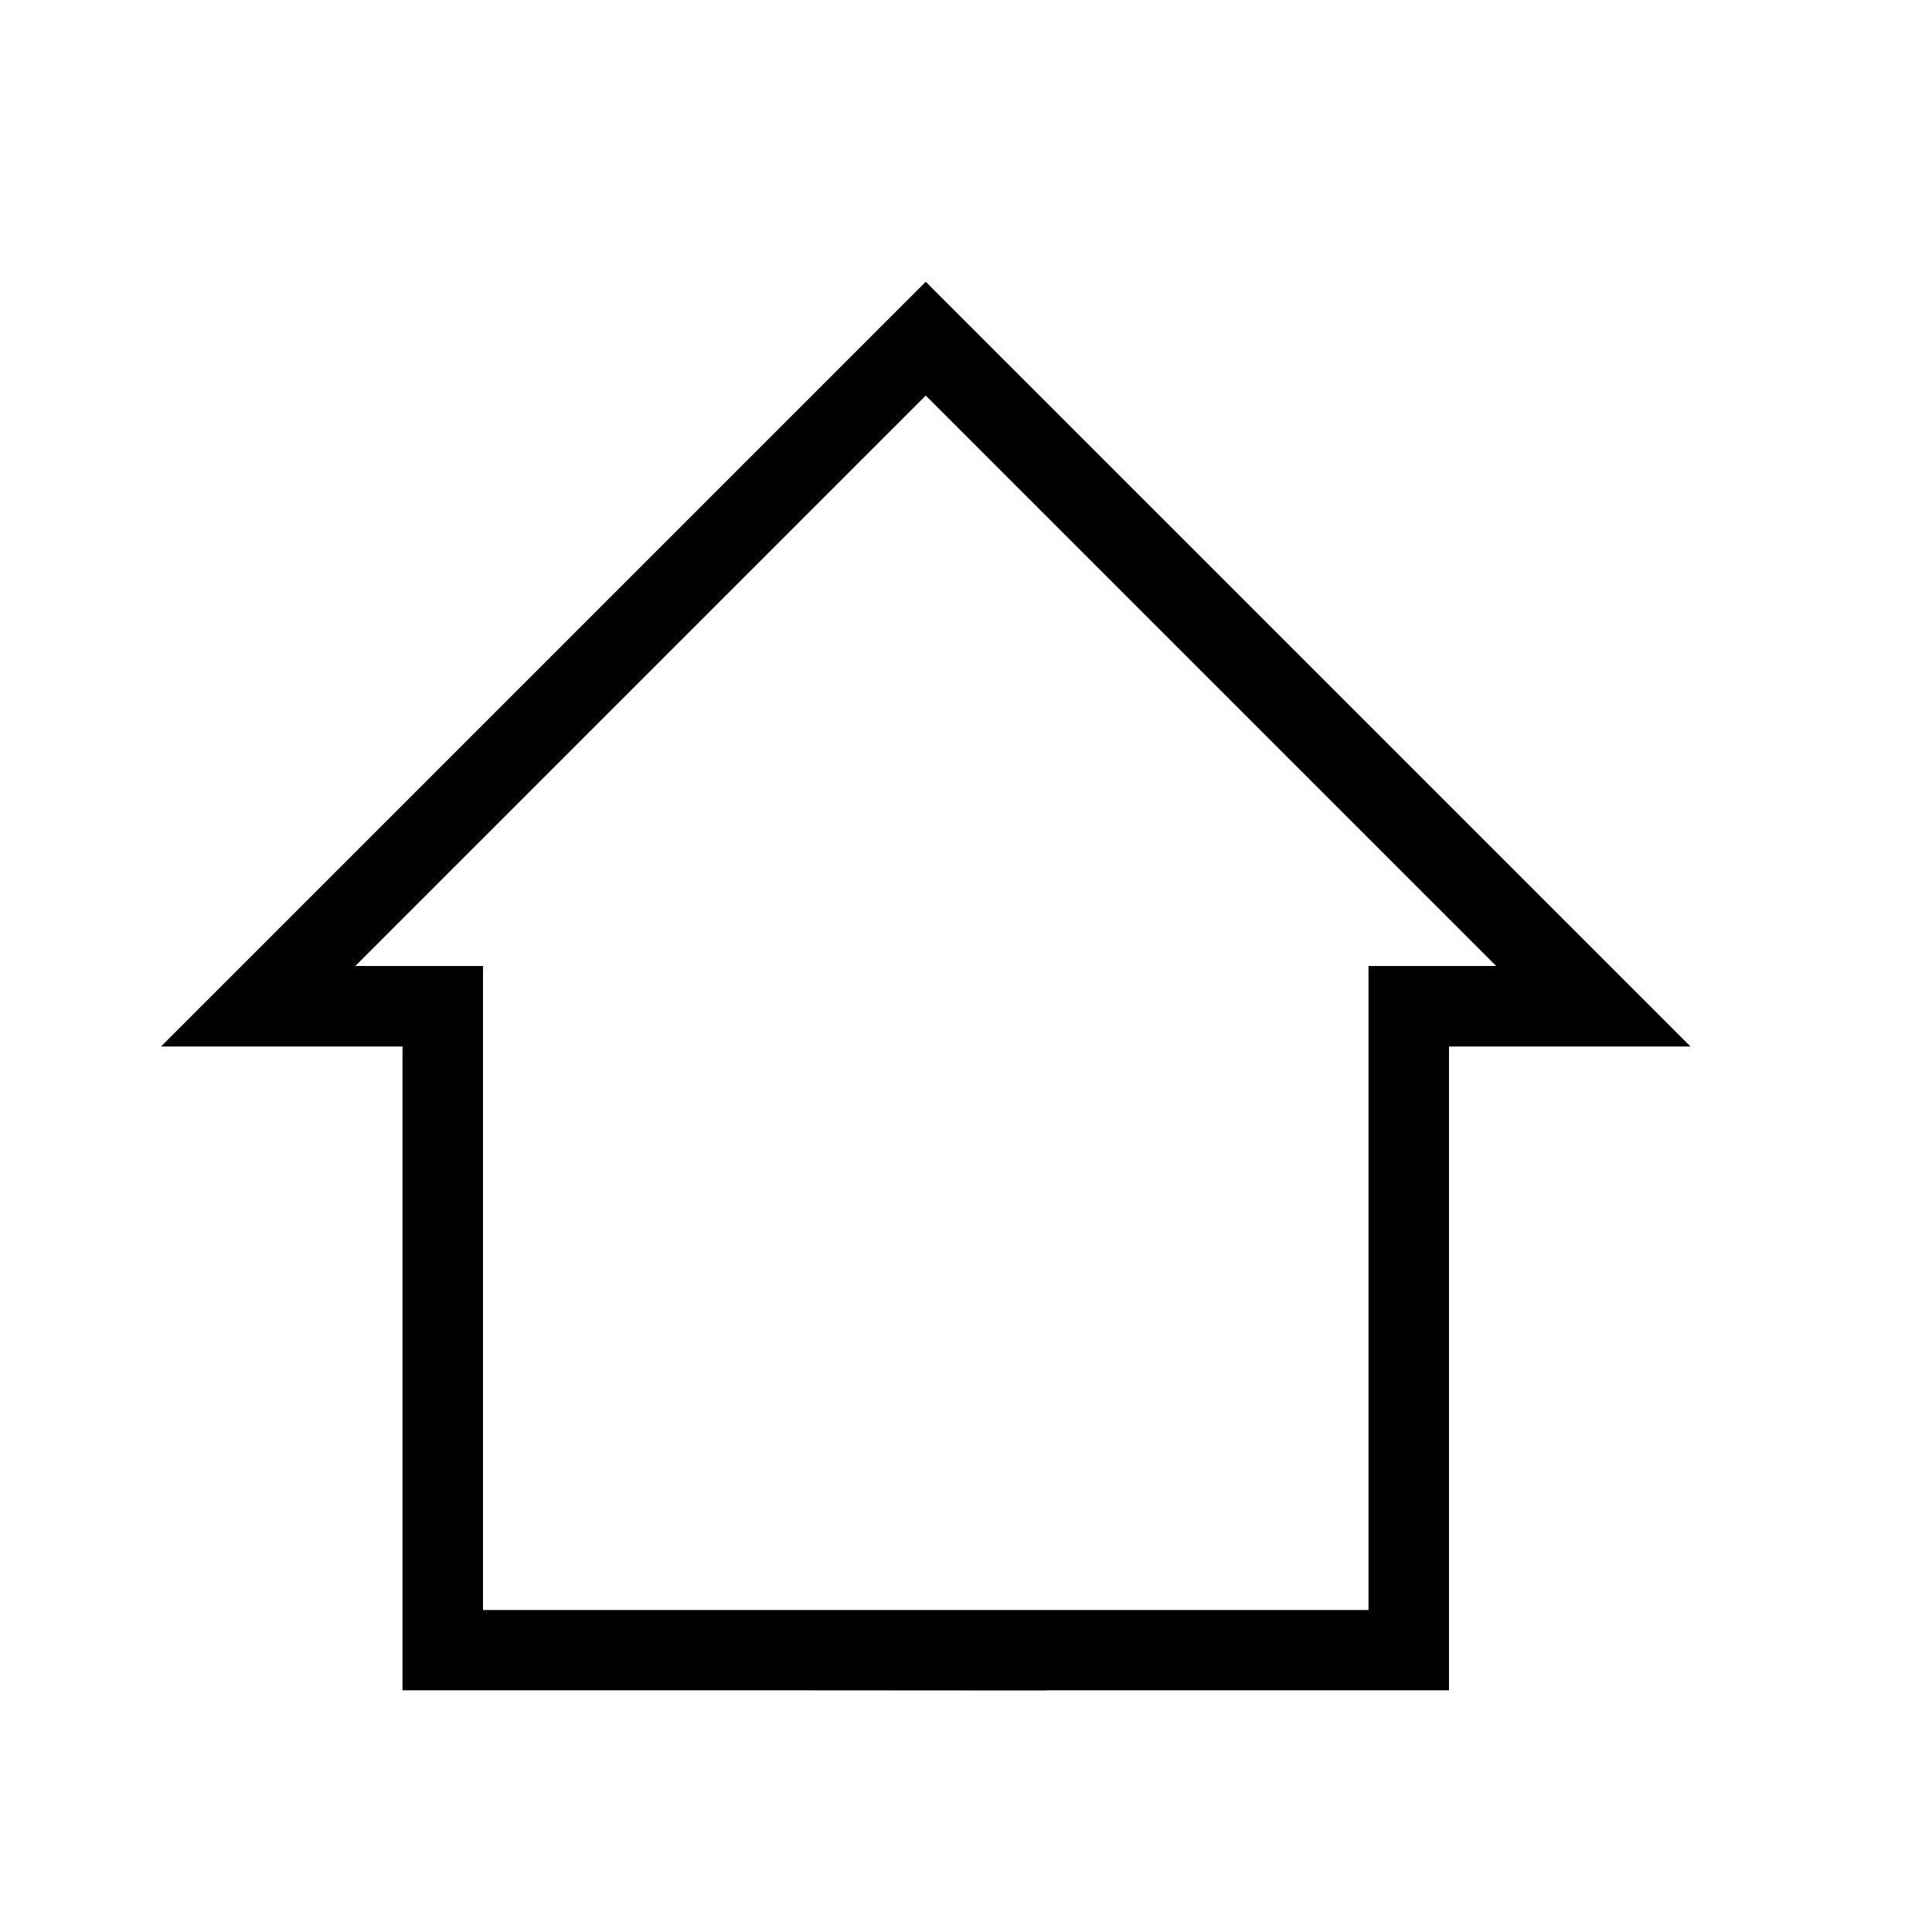 <svg fill="currentColor" width="24" height="24" xmlns="http://www.w3.org/2000/svg">
<path d="m16 9.414-4.5-4.5L4.414 12H6v8h11v-8h1.586L17 10.414l-1-1zM2 13l9.5-9.5L15 7l3 3 3 3h-3v7.998h-5V21l-3-.002H5V13H2z"/>
</svg>
